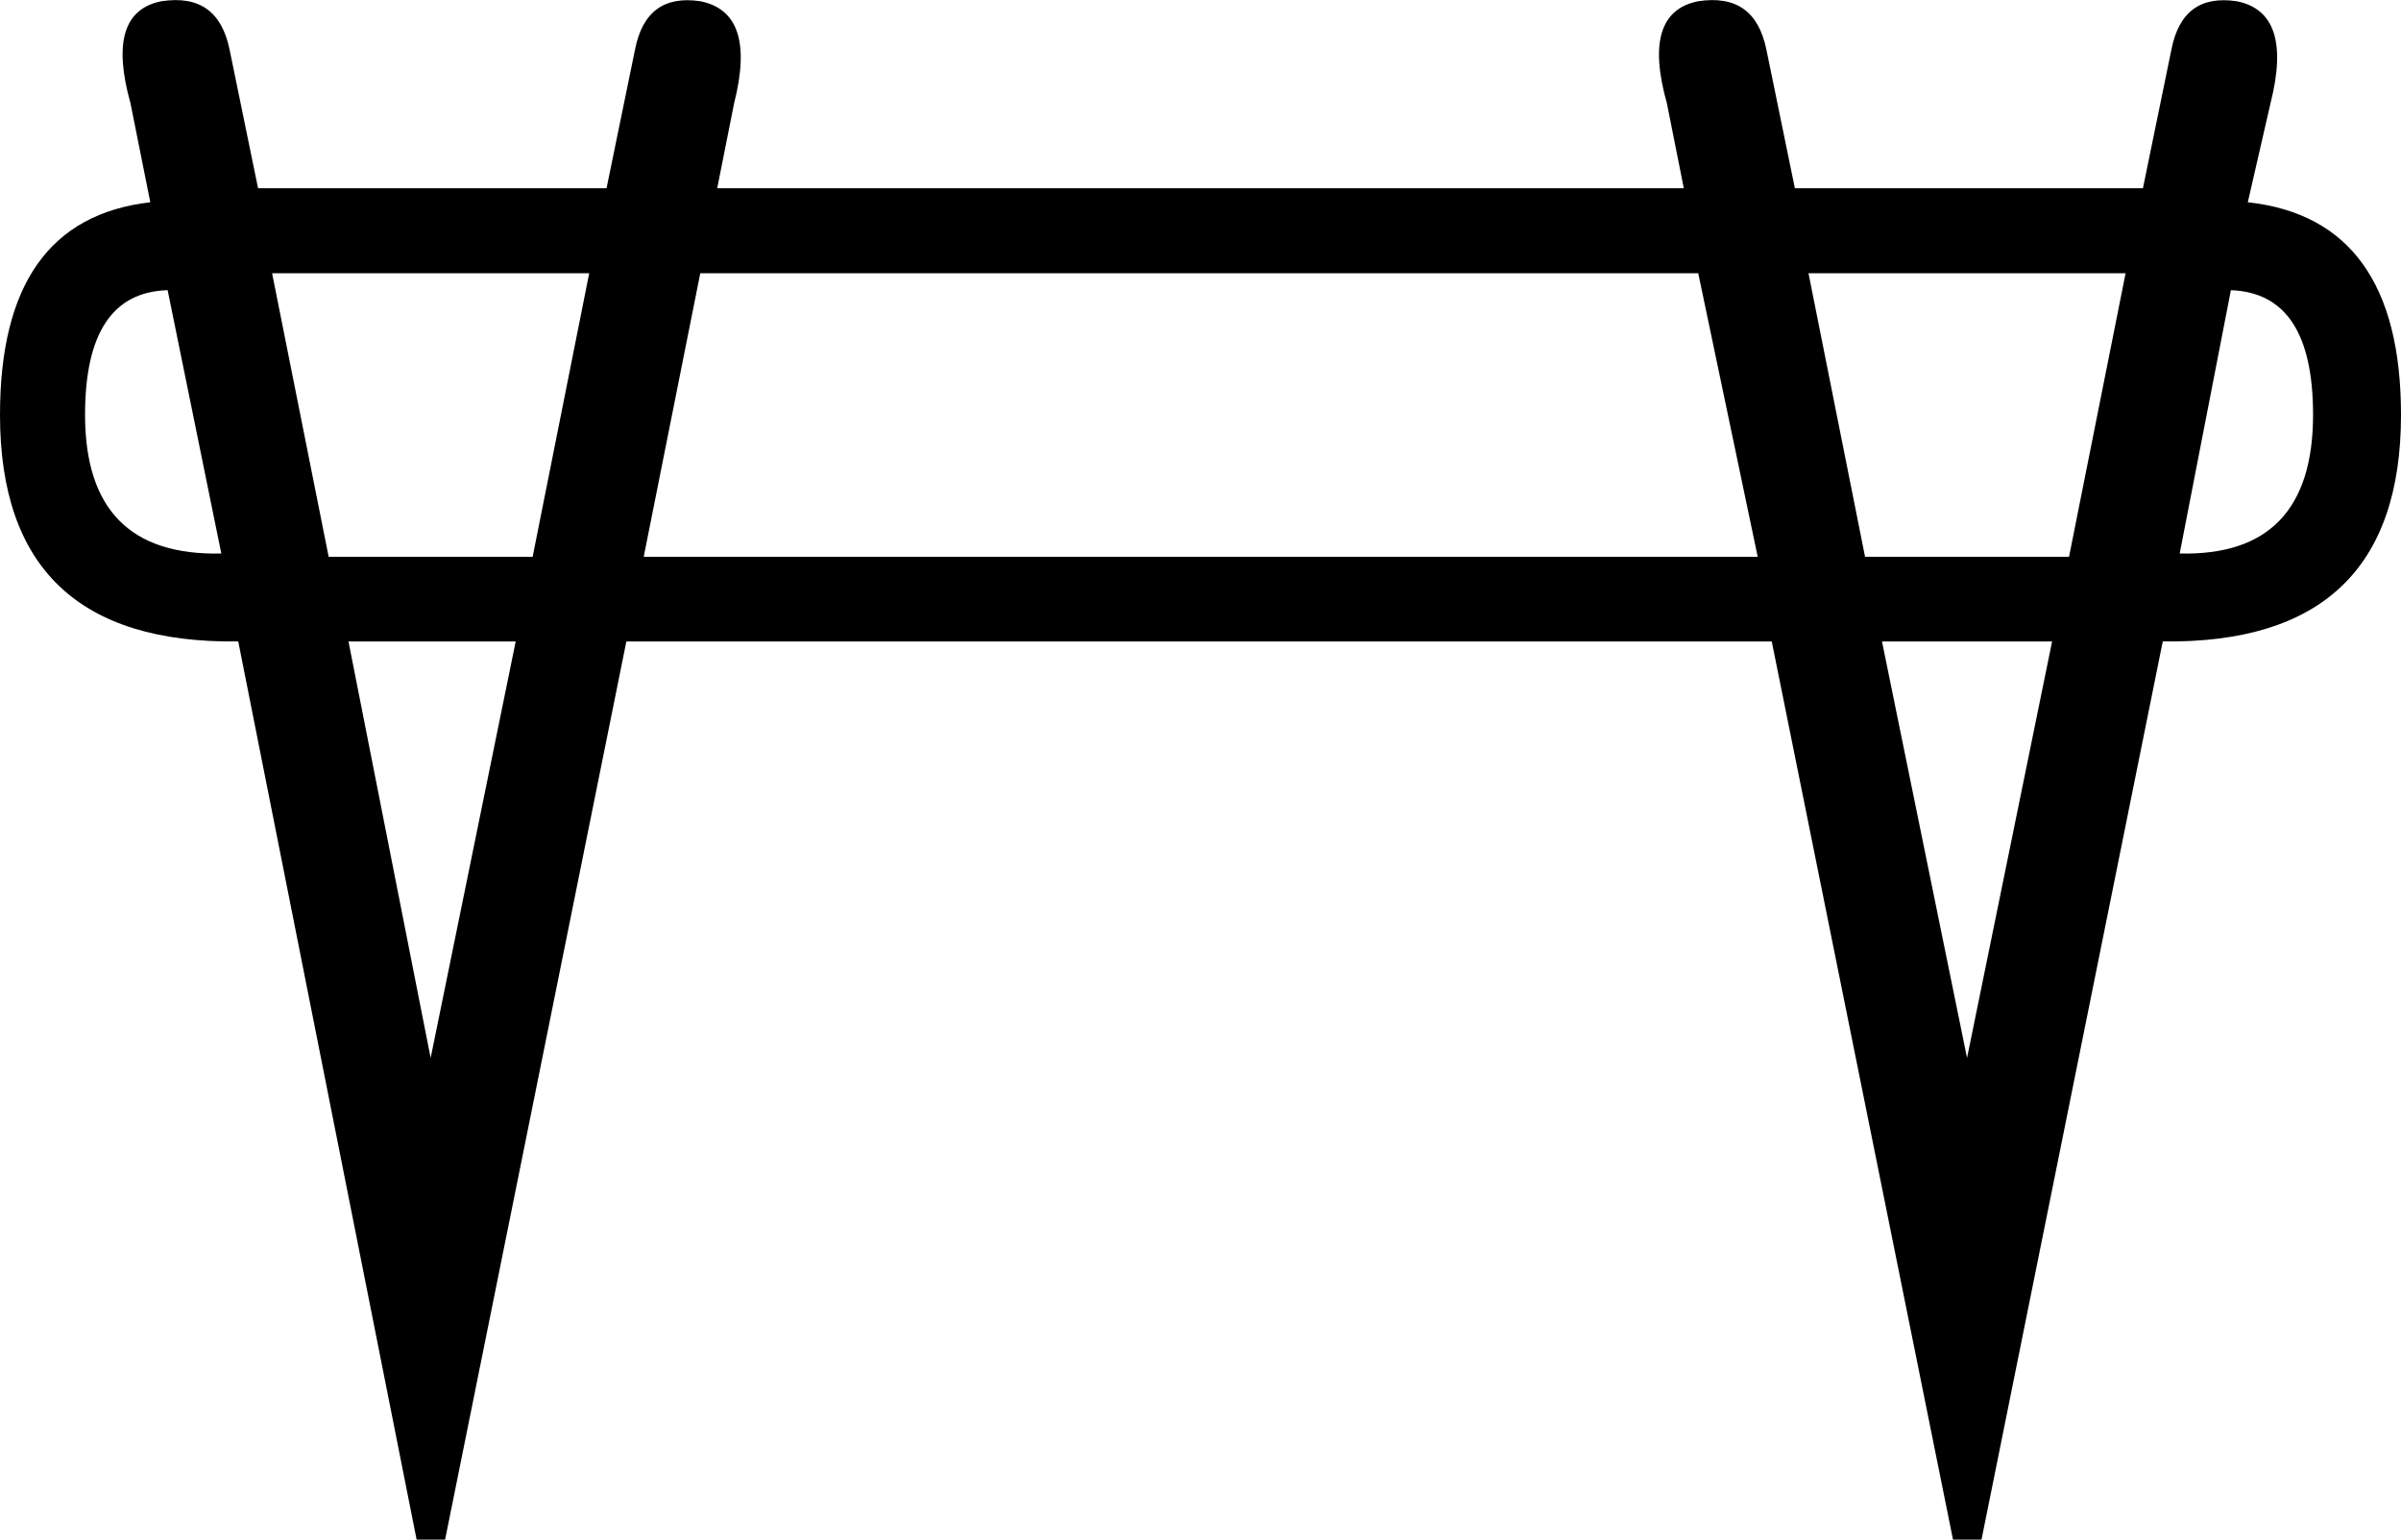 <svg xmlns="http://www.w3.org/2000/svg" viewBox="0 0 581.5 373"><path d="M455.8 155.4l20.6 100.9L497 155.4h-41.2zM438 66.2l13.7 68.7h49.4l13.7-68.7H438zm122.2 34.3c0-19.7-6.6-29.7-19.9-30.2l-12.4 63.8c21.5.5 32.3-10.7 32.3-33.6zM169.6 66.2l-13.7 68.7h269.8l-14.4-68.7H169.6zm-149 34.3c0 22.9 11 34.1 33 33.6l-13-63.8c-13.4.4-20 10.5-20 30.2zm45.3-34.3l13.7 68.7H129l13.7-68.7H65.9zm85.8 89.2L107.8 373h-6.9L57.7 155.4C19.2 155.9 0 137.6 0 100.5 0 68.9 12.1 51.8 36.4 49l-4.8-24C27.5 10.3 30 2.1 39.1.3 48.3-1.1 53.7 2.8 55.6 12l6.9 33.6h84.4l6.9-33.6c1.8-9.2 7.1-13 15.8-11.7 9.2 1.8 11.9 10.1 8.2 24.7l-4.1 20.6h234.1L403.7 25c-4.1-14.6-1.6-22.9 7.6-24.7 9.2-1.4 14.6 2.5 16.5 11.7l6.9 33.6H519l6.9-33.6C527.7 2.8 533-1 541.7.3c9.2 1.8 11.9 10.1 8.2 24.7l-5.5 24c24.7 2.7 37.1 19.9 37.1 51.5 0 37.1-19.2 55.4-57.7 54.9L479.9 373H473l-43.9-217.6H151.7zm-67.3 0l19.9 100.9 20.6-100.9H84.4z"/></svg>